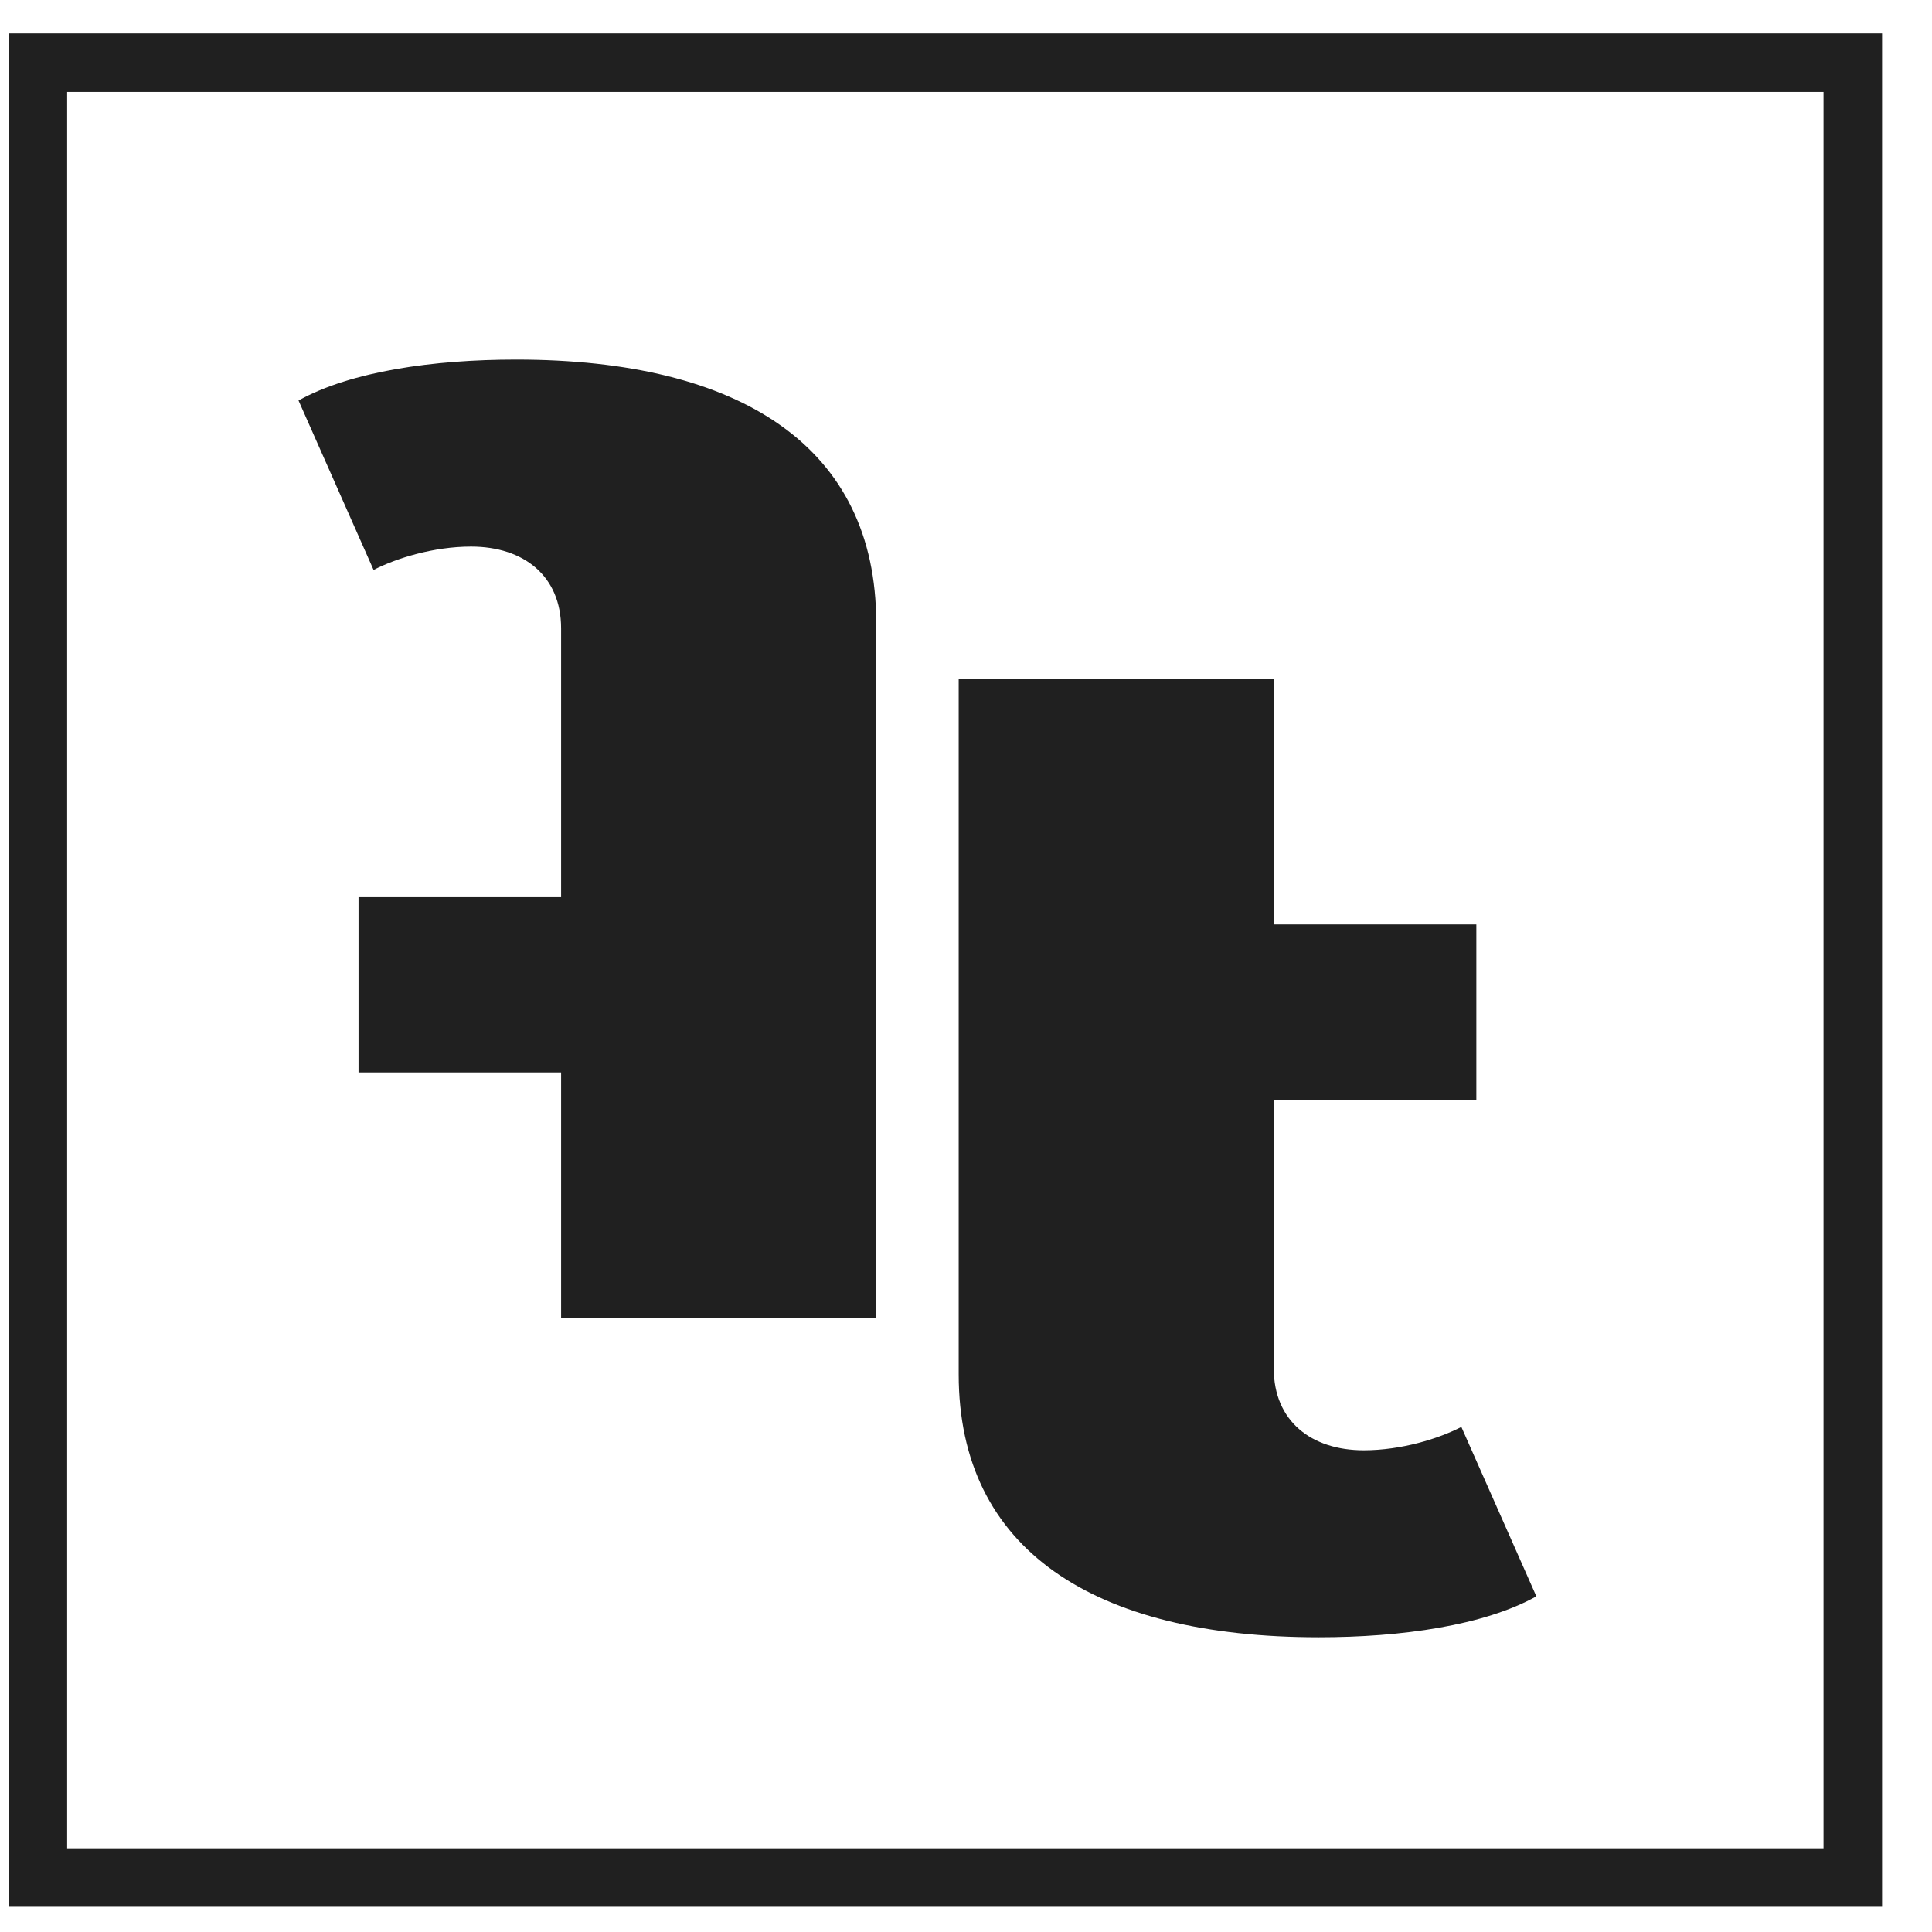 <svg width="33" height="33" viewBox="0 0 33 33" fill="none" xmlns="http://www.w3.org/2000/svg">
<path d="M0.647 1.07H31.647V32.07H0.647V1.07Z" stroke="#202020"/>
<path d="M24.961 24.373C24.576 24.573 23.936 24.772 23.295 24.772C22.398 24.772 21.757 24.273 21.757 23.375V18.784H25.217V15.79H21.757V12.796V11.598H16.375V12.796V15.69L16.375 23.475C16.375 26.469 18.682 27.966 22.526 27.966C23.936 27.966 25.345 27.766 26.242 27.267L24.961 24.373Z" fill="#202020"/>
<path d="M6.381 9.735C6.765 9.536 7.406 9.336 8.046 9.336C8.943 9.336 9.584 9.835 9.584 10.733V15.324H6.124V18.318H9.584V21.312V22.51H14.966V21.312V18.418V10.633C14.966 7.639 12.659 6.142 8.815 6.142C7.406 6.142 5.996 6.342 5.099 6.841L6.381 9.735Z" fill="#202020"/>
</svg>
